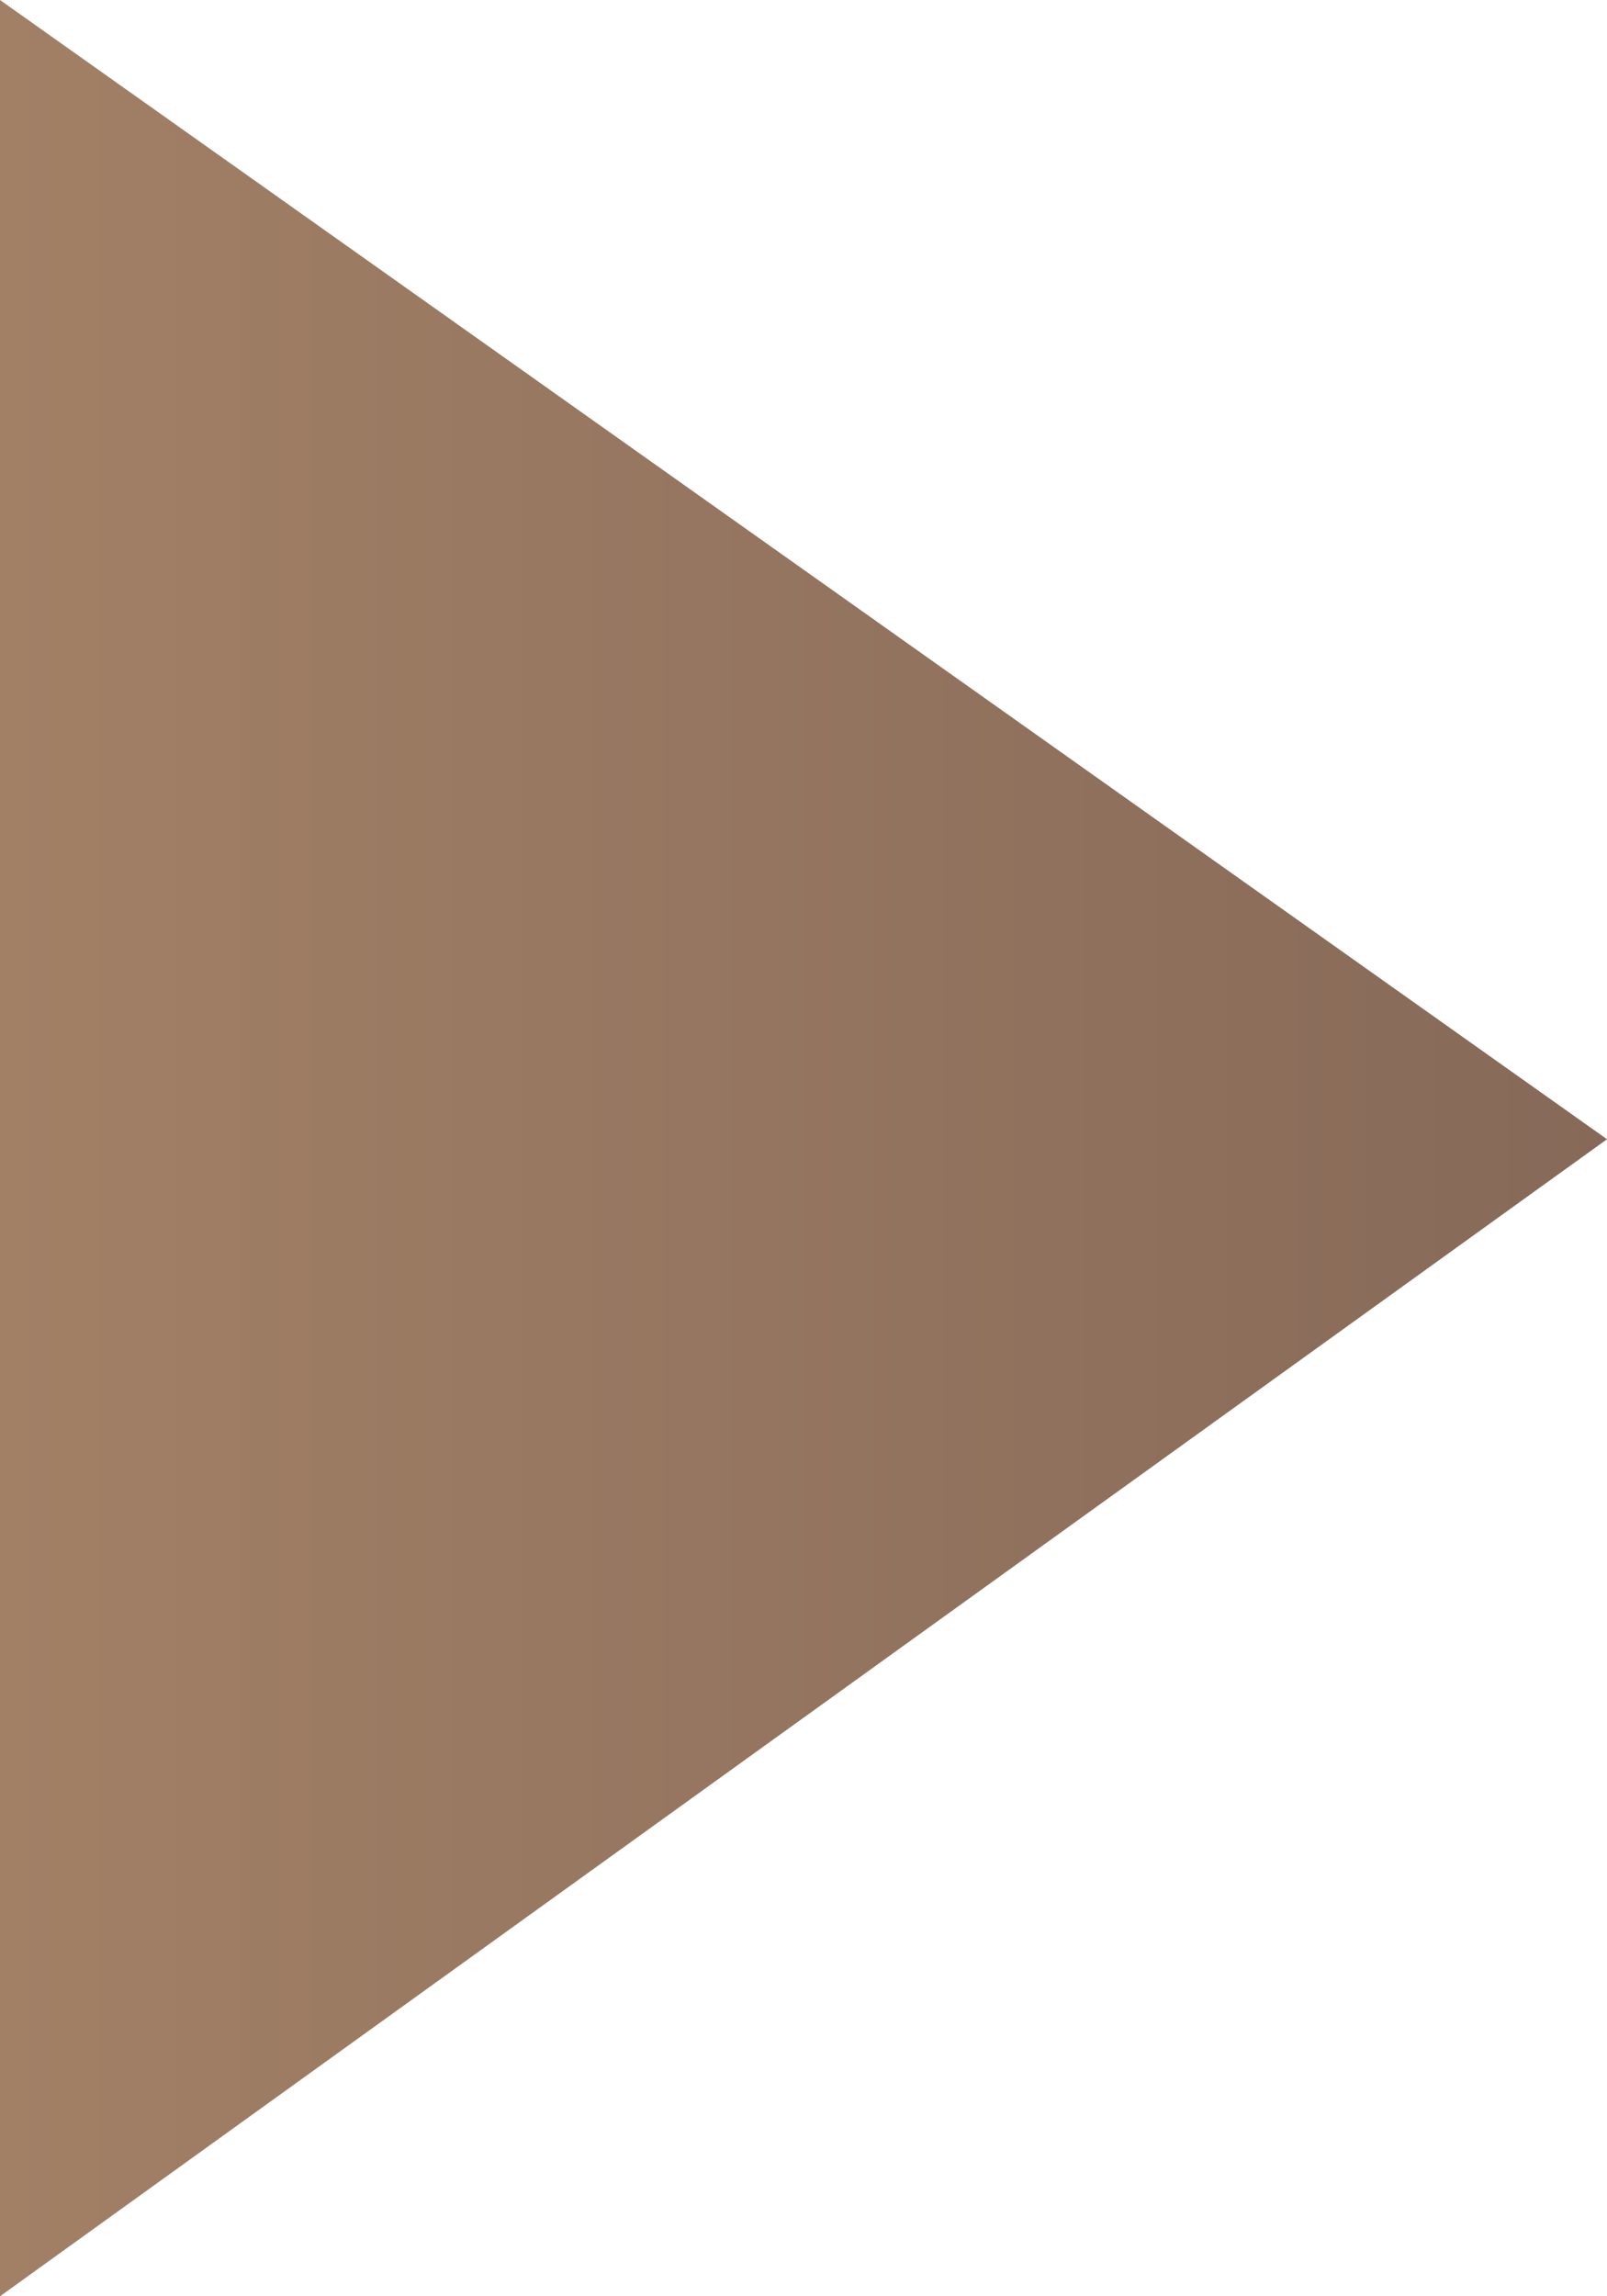 <?xml version="1.0" encoding="UTF-8"?>
<svg width="28px" height="40px" viewBox="0 0 28 40" version="1.1" xmlns="http://www.w3.org/2000/svg" xmlns:xlink="http://www.w3.org/1999/xlink">
    <title>3B698799-E23B-421A-BE03-99480885434F</title>
    <defs>
        <linearGradient x1="50%" y1="0%" x2="50%" y2="100%" id="linearGradient-1">
            <stop stop-color="#866958" offset="0%"></stop>
            <stop stop-color="#A28066" offset="100%"></stop>
        </linearGradient>
    </defs>
    <g id="Desktop-Final-Designs" stroke="none" stroke-width="1" fill="none" fill-rule="evenodd">
        <g id="0011" transform="translate(-1299, -676)" fill="url(#linearGradient-1)">
            <g id="Group-Copy" transform="translate(1241, 696) rotate(90) translate(-1241, -696) translate(1221, 610)">
                <polygon id="Path-2-Copy-8" points="19.845 0 0 28 40 28"></polygon>
            </g>
        </g>
    </g>
</svg>